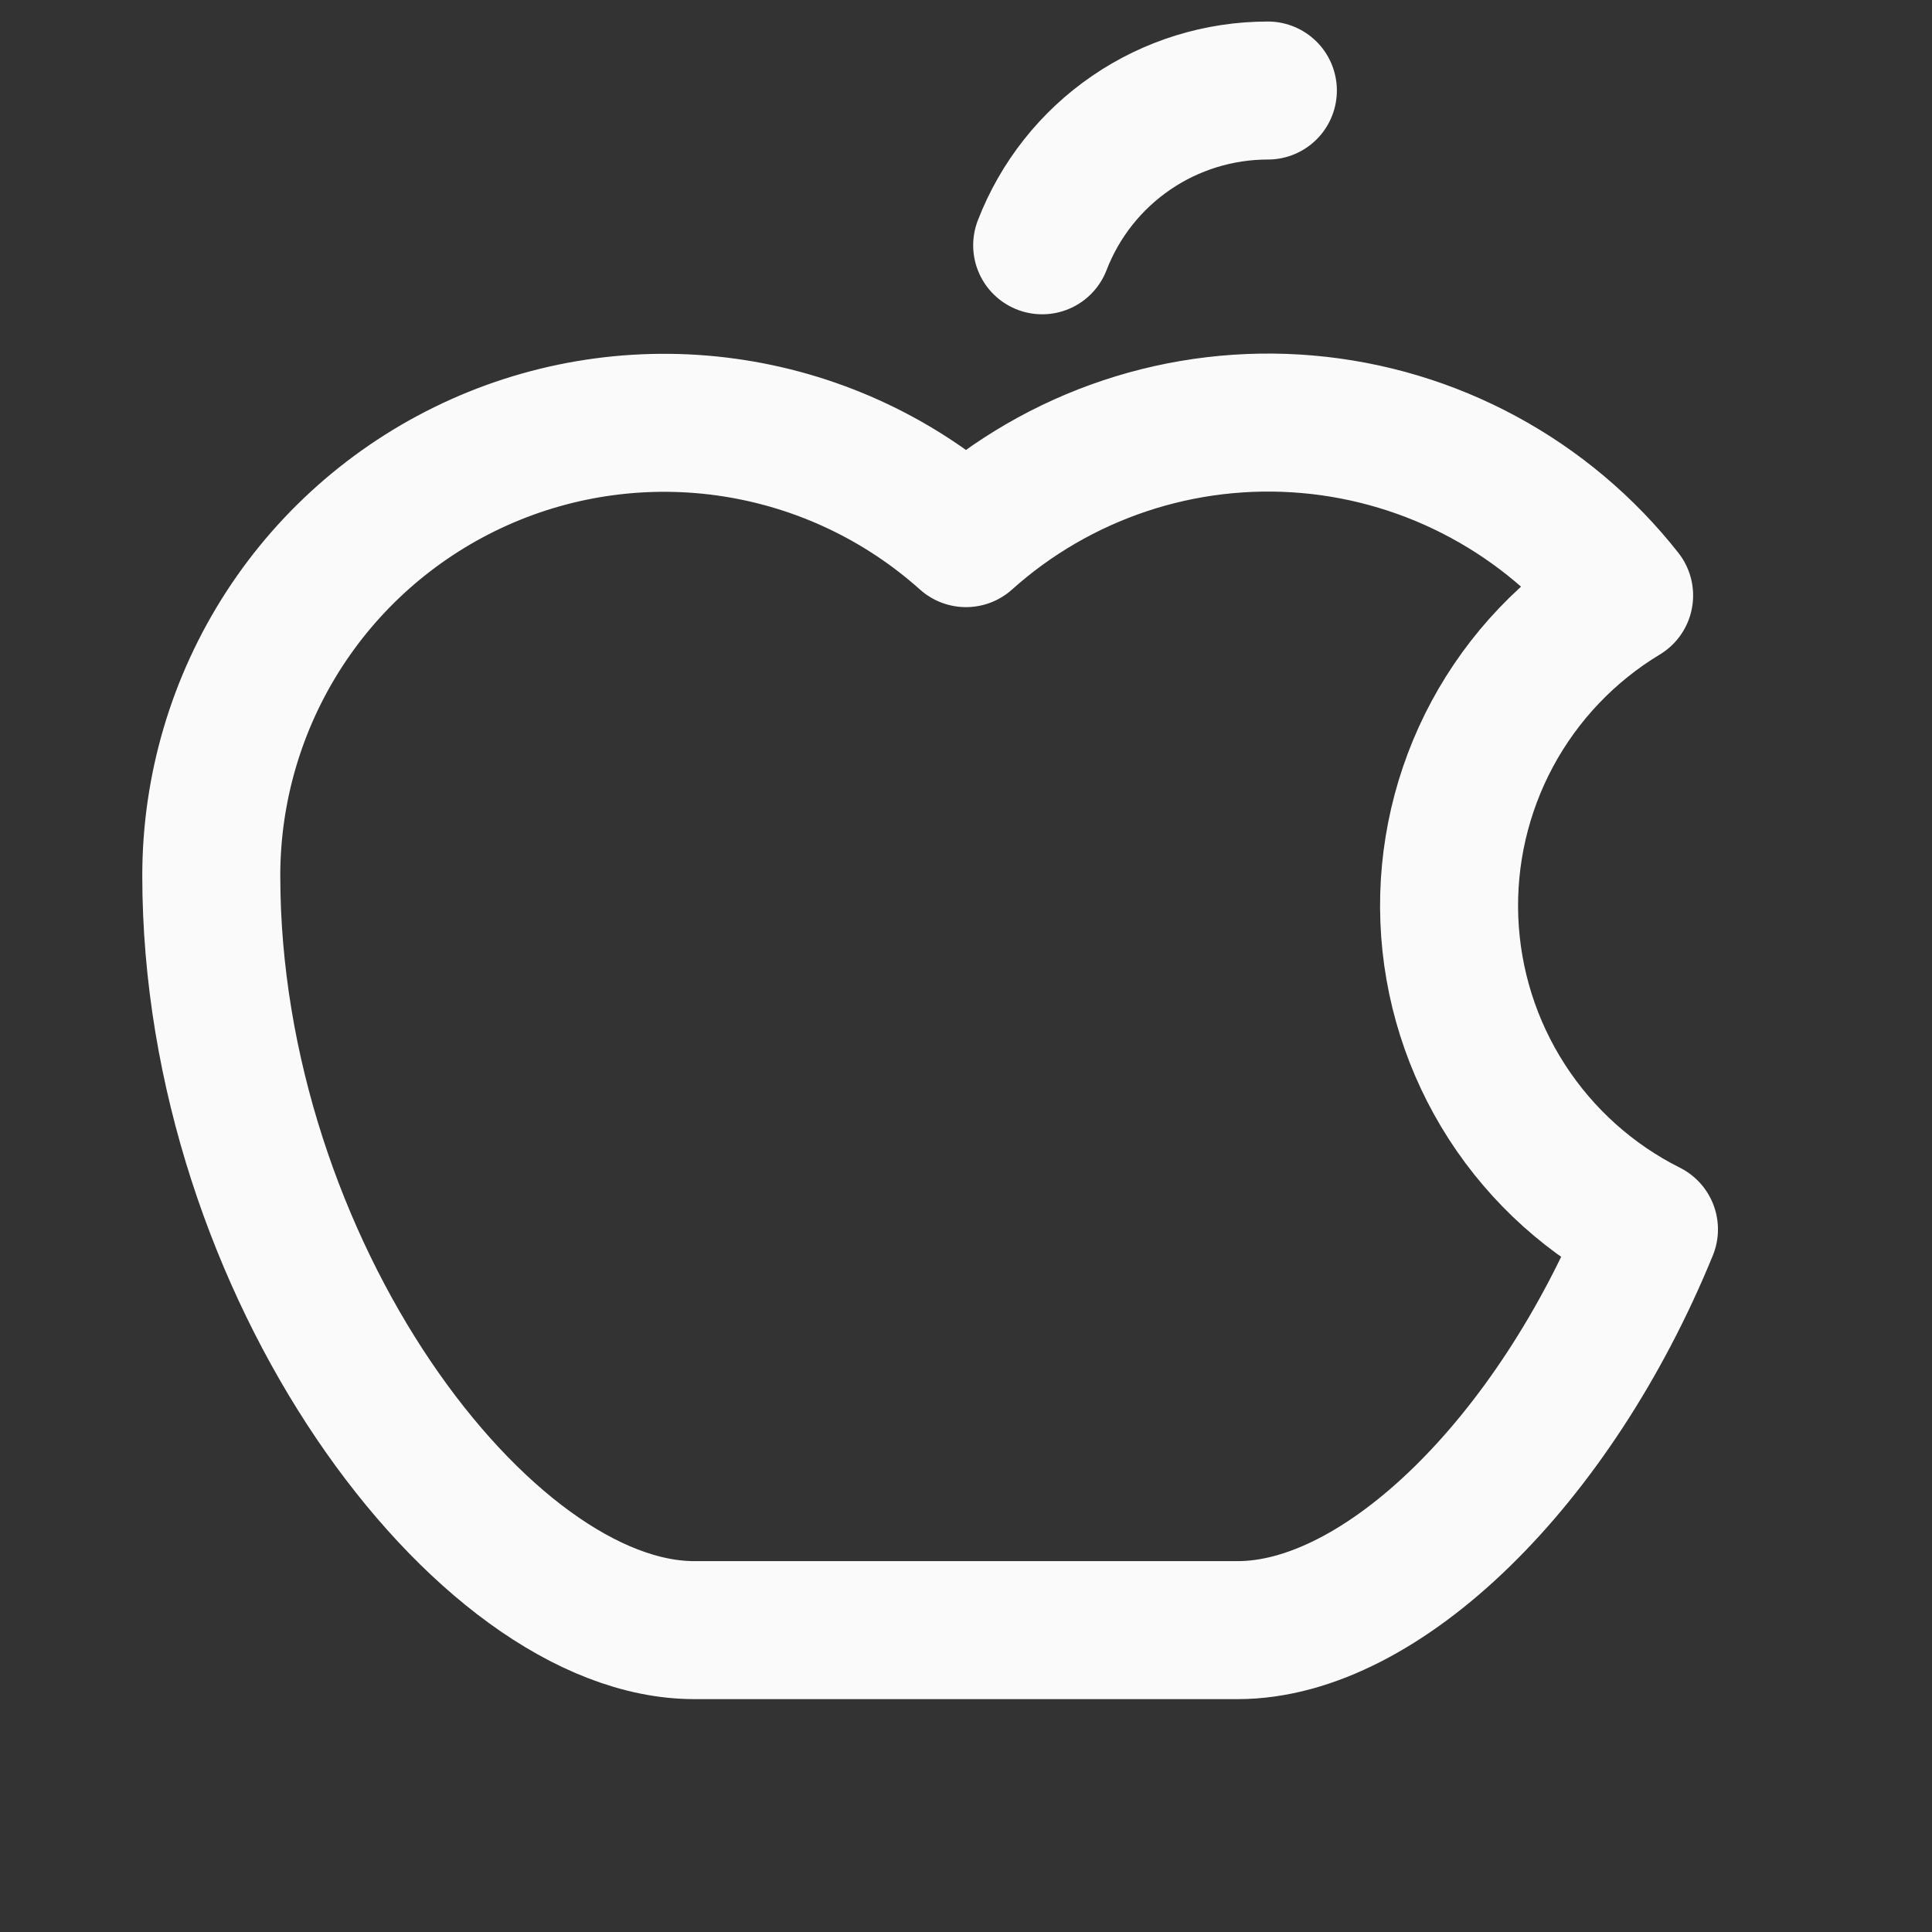 <svg width="28" height="28" viewBox="0 0 28 28" fill="none" xmlns="http://www.w3.org/2000/svg">
<rect x="0" y="0" width="28" height="28" fill="#333333" stroke="none"/>
<path d="M15.104 3.555C15.359 2.894 15.808 2.326 16.392 1.926C16.975 1.526 17.667 1.312 18.375 1.312" stroke="#FAFAFB" stroke-width="2" stroke-linecap="round" stroke-linejoin="round"/>
<path d="M23.898 17.817C22.52 21.186 20.027 23.625 17.938 23.625H10.062C7 23.625 3.062 18.375 3.062 12.688C3.063 11.421 3.43 10.182 4.119 9.119C4.808 8.056 5.791 7.216 6.947 6.699C8.103 6.182 9.385 6.011 10.636 6.206C11.888 6.401 13.056 6.954 14 7.799V7.799C14.668 7.2 15.452 6.745 16.303 6.461C17.155 6.177 18.055 6.071 18.949 6.149C19.843 6.227 20.711 6.487 21.5 6.914C22.29 7.341 22.983 7.925 23.538 8.63V8.63C22.734 9.115 22.075 9.807 21.629 10.634C21.184 11.461 20.968 12.392 21.005 13.33C21.042 14.269 21.33 15.18 21.839 15.969C22.348 16.758 23.059 17.397 23.898 17.817V17.817Z" stroke="#FAFAFB" stroke-width="2" stroke-linecap="round" stroke-linejoin="round"/>
</svg>
